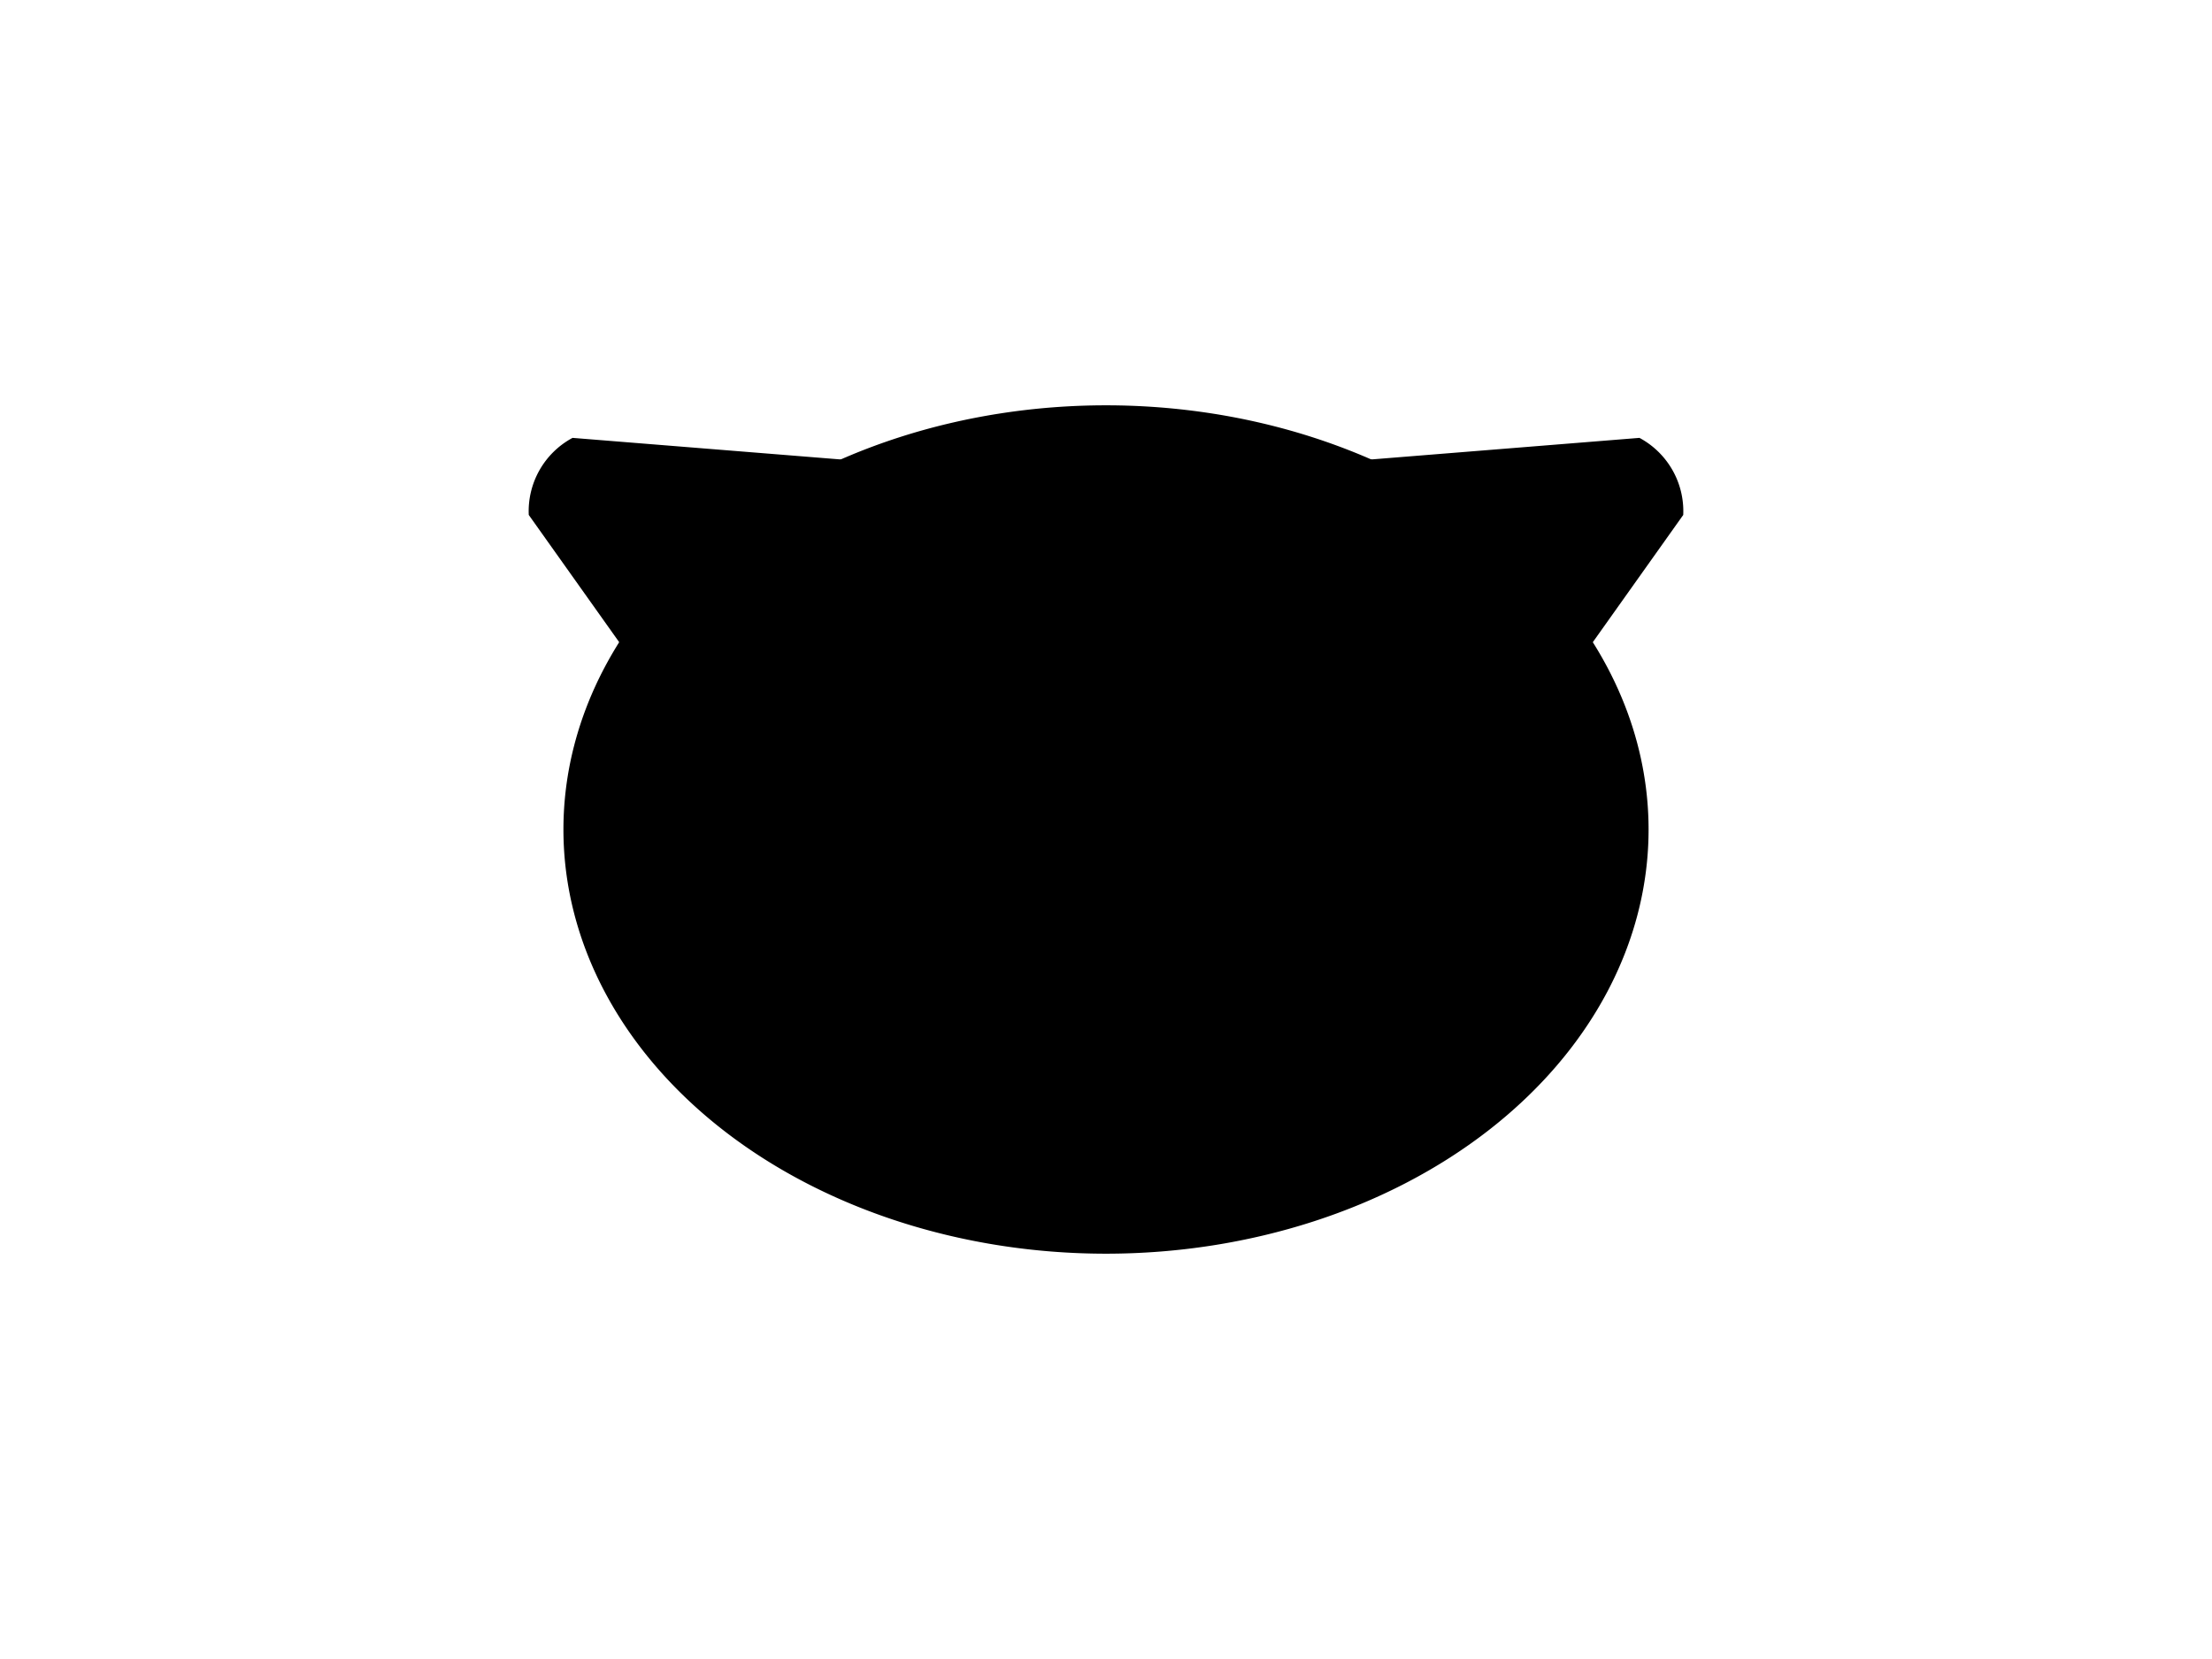 <?xml version="1.0" encoding="UTF-8"?>
<svg xmlns="http://www.w3.org/2000/svg" xmlns:xlink="http://www.w3.org/1999/xlink"
     width="800" height="600" viewBox="0 -600 800 600">
<defs>
</defs>
<g>
<path fill="hsl(45, 35%, 41%)" stroke-width="1" d="M286.266,-280.906 L191.727,-413.935 A29.6,29.6,0,0,1,207.175,-441.127 L369.849,-428.038" stroke="black" />
<path fill="hsl(45, 35%, 41%)" stroke-width="1" d="M513.734,-280.906 L608.273,-413.935 A29.6,29.6,0,0,0,592.825,-441.127 L430.151,-428.038" stroke="black" />
<path fill="hsl(45, 35%, 41%)" stroke-width="1" d="M204.273,-300.0 A195.727,152.912,0,0,0,595.727,-300.0 A195.727,152.912,0,0,0,204.273,-300.0" stroke="black" />
<path fill="black" stroke-width="1" d="M316.692,-338.228 A8.308,12.4,0,0,0,333.308,-338.228 A8.308,12.4,0,0,0,316.692,-338.228" stroke="black" />
<path fill="black" stroke-width="1" d="M466.692,-338.228 A8.308,12.4,0,0,0,483.308,-338.228 A8.308,12.4,0,0,0,466.692,-338.228" stroke="black" />
<path fill="black" stroke-width="1" d="M384.0,-305.333 L416.0,-305.333 L400.0,-284.0 Z" stroke="black" />
<path fill="black" stroke-width="2" d="M400.0,-284.0 L400.0,-260.0" stroke="black" />
<path fill="none" stroke-width="2" d="M368.0,-256.0 A32.0,32.0,30,0,0,400.0,-260.0 A32.0,32.0,150,0,0,432.0,-256.0" stroke="black" />
<path fill="black" stroke-width="1" d="M366.0,-274.0 L347.647,-269.082" stroke="black" />
<path fill="black" stroke-width="1" d="M360.0,-280.0 L341.072,-278.344" stroke="black" />
<path fill="black" stroke-width="1" d="M366.0,-286.0 L347.072,-287.656" stroke="black" />
<path fill="black" stroke-width="1" d="M434.0,-274.0 L452.353,-269.082" stroke="black" />
<path fill="black" stroke-width="1" d="M440.0,-280.0 L458.928,-278.344" stroke="black" />
<path fill="black" stroke-width="1" d="M434.0,-286.0 L452.928,-287.656" stroke="black" />
</g>
</svg>